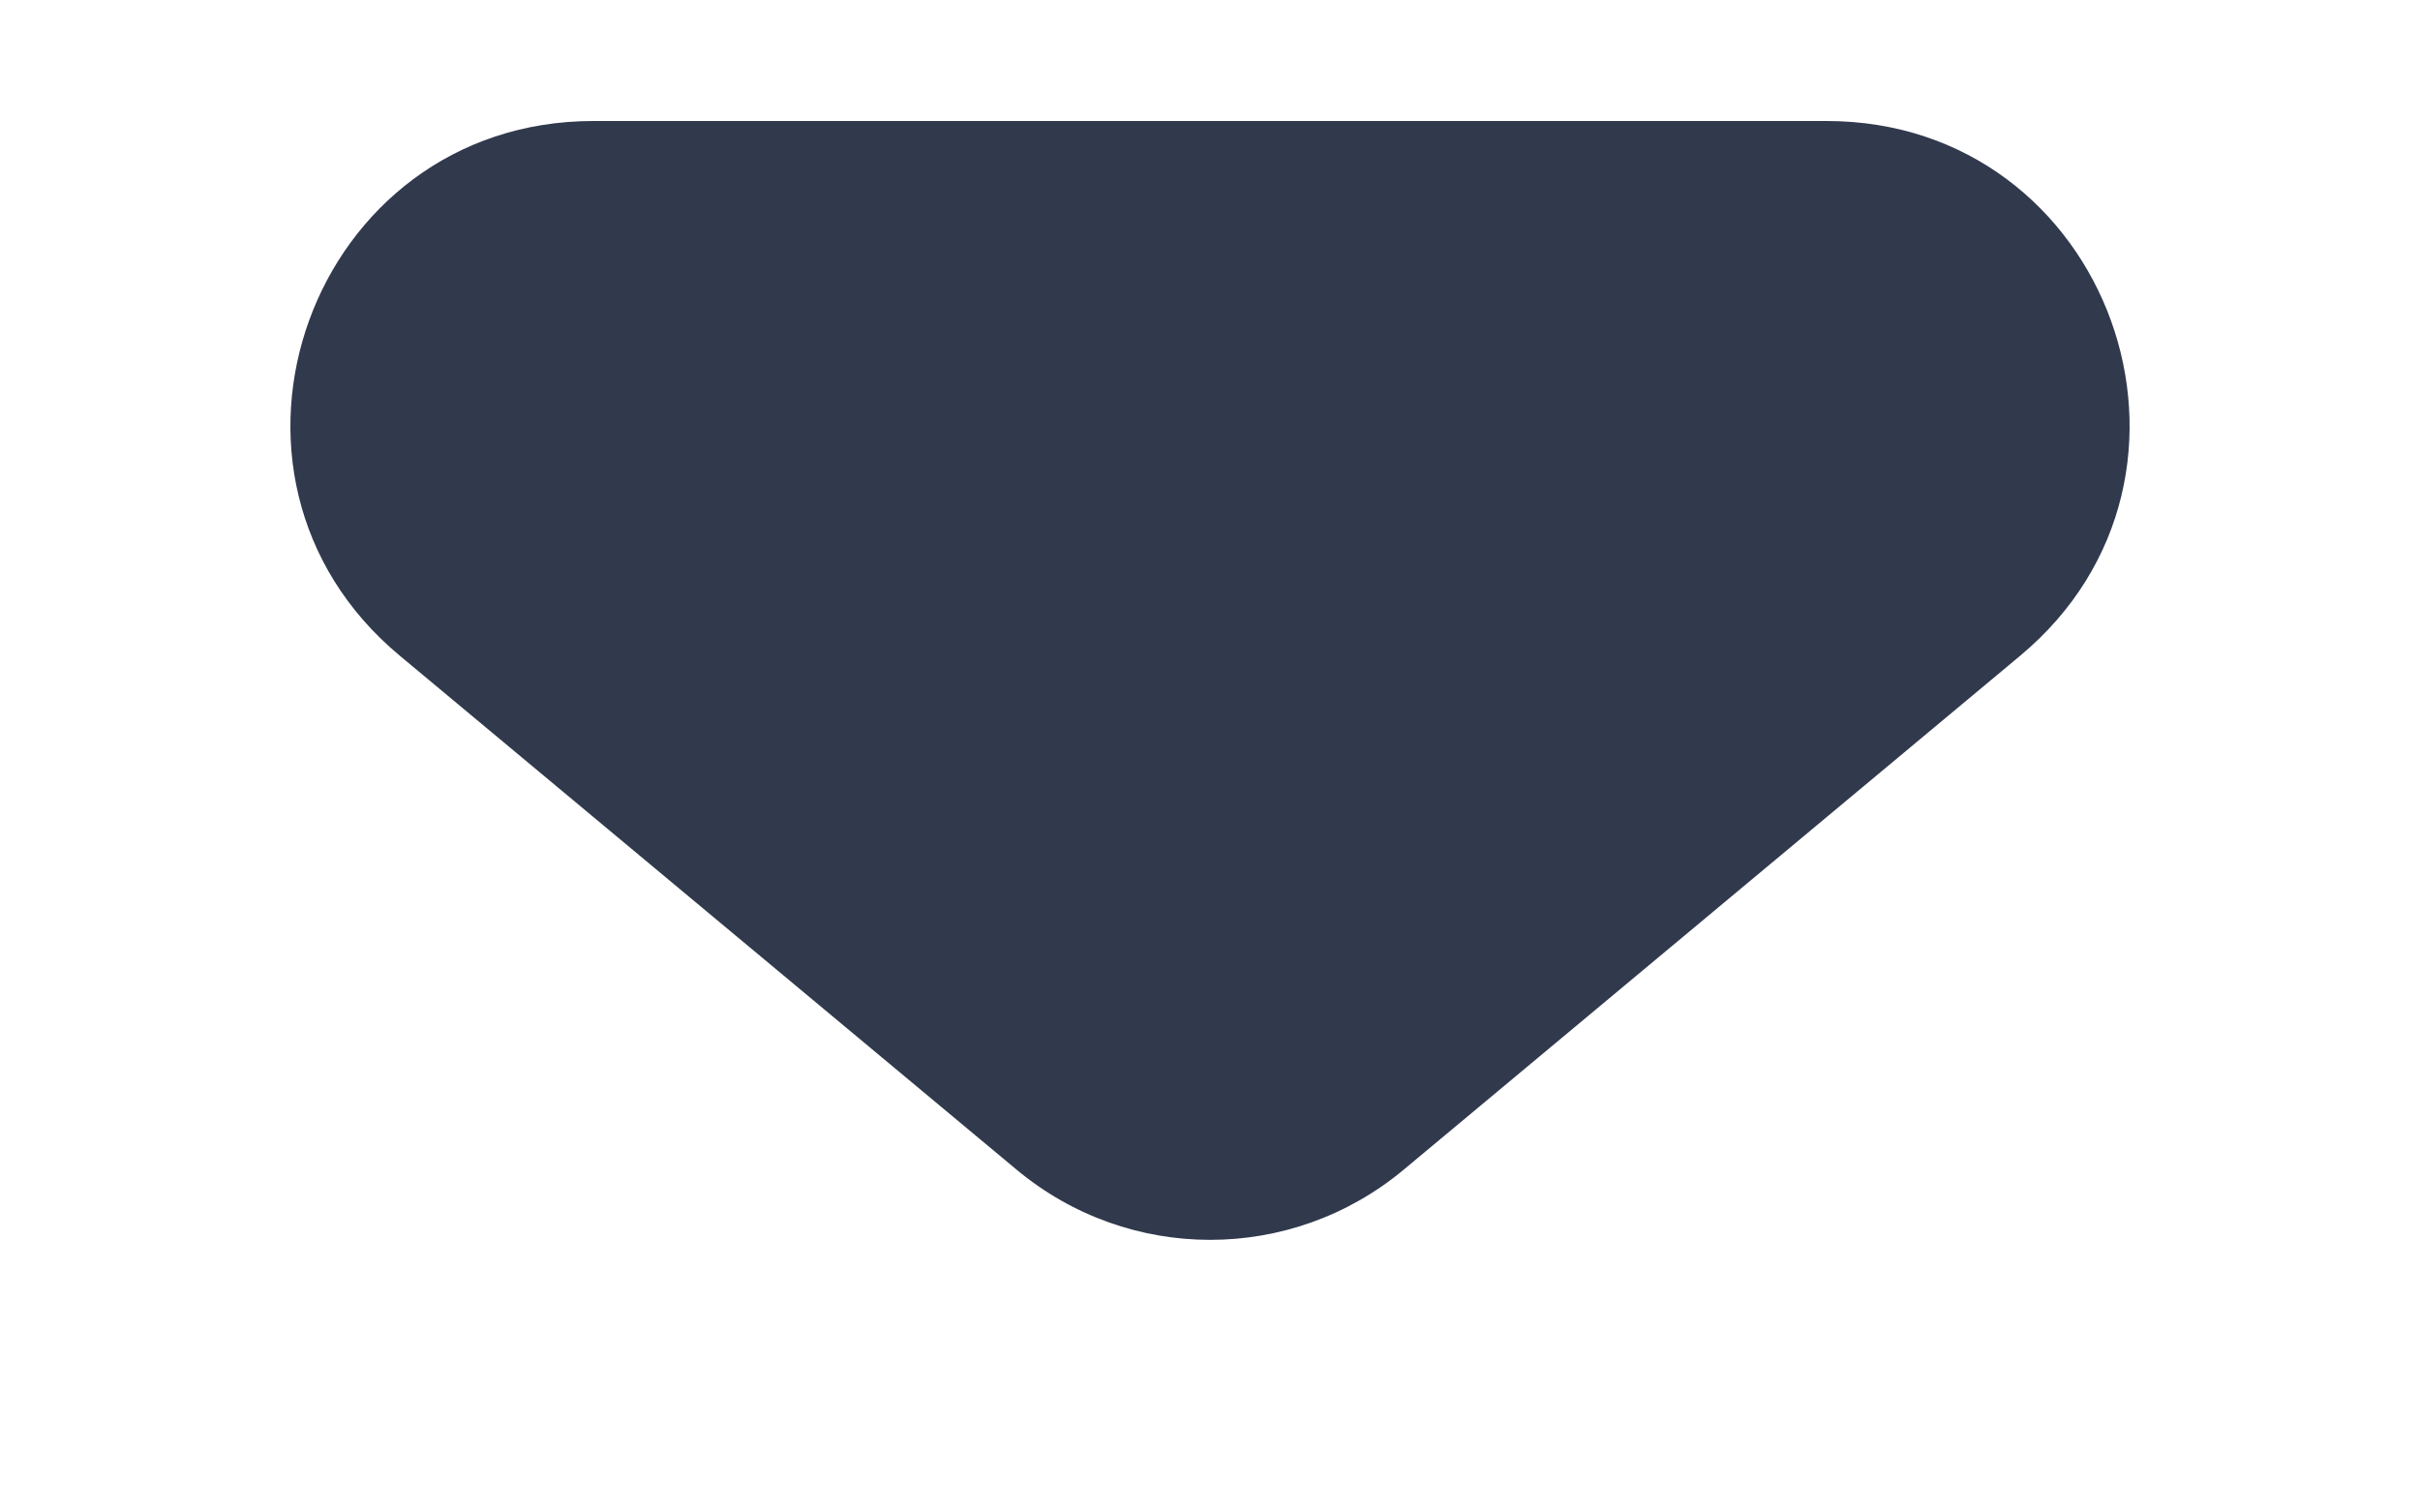 <svg width="8" height="5" viewBox="0 0 8 5" fill="none" xmlns="http://www.w3.org/2000/svg">
<path d="M3.361 3.867L1.322 2.168C0.603 1.57 1.027 0.4 1.962 0.4H6.038C6.973 0.4 7.397 1.569 6.678 2.168L4.64 3.867C4.269 4.176 3.732 4.176 3.361 3.867Z" fill="#31394D"/>
</svg>
